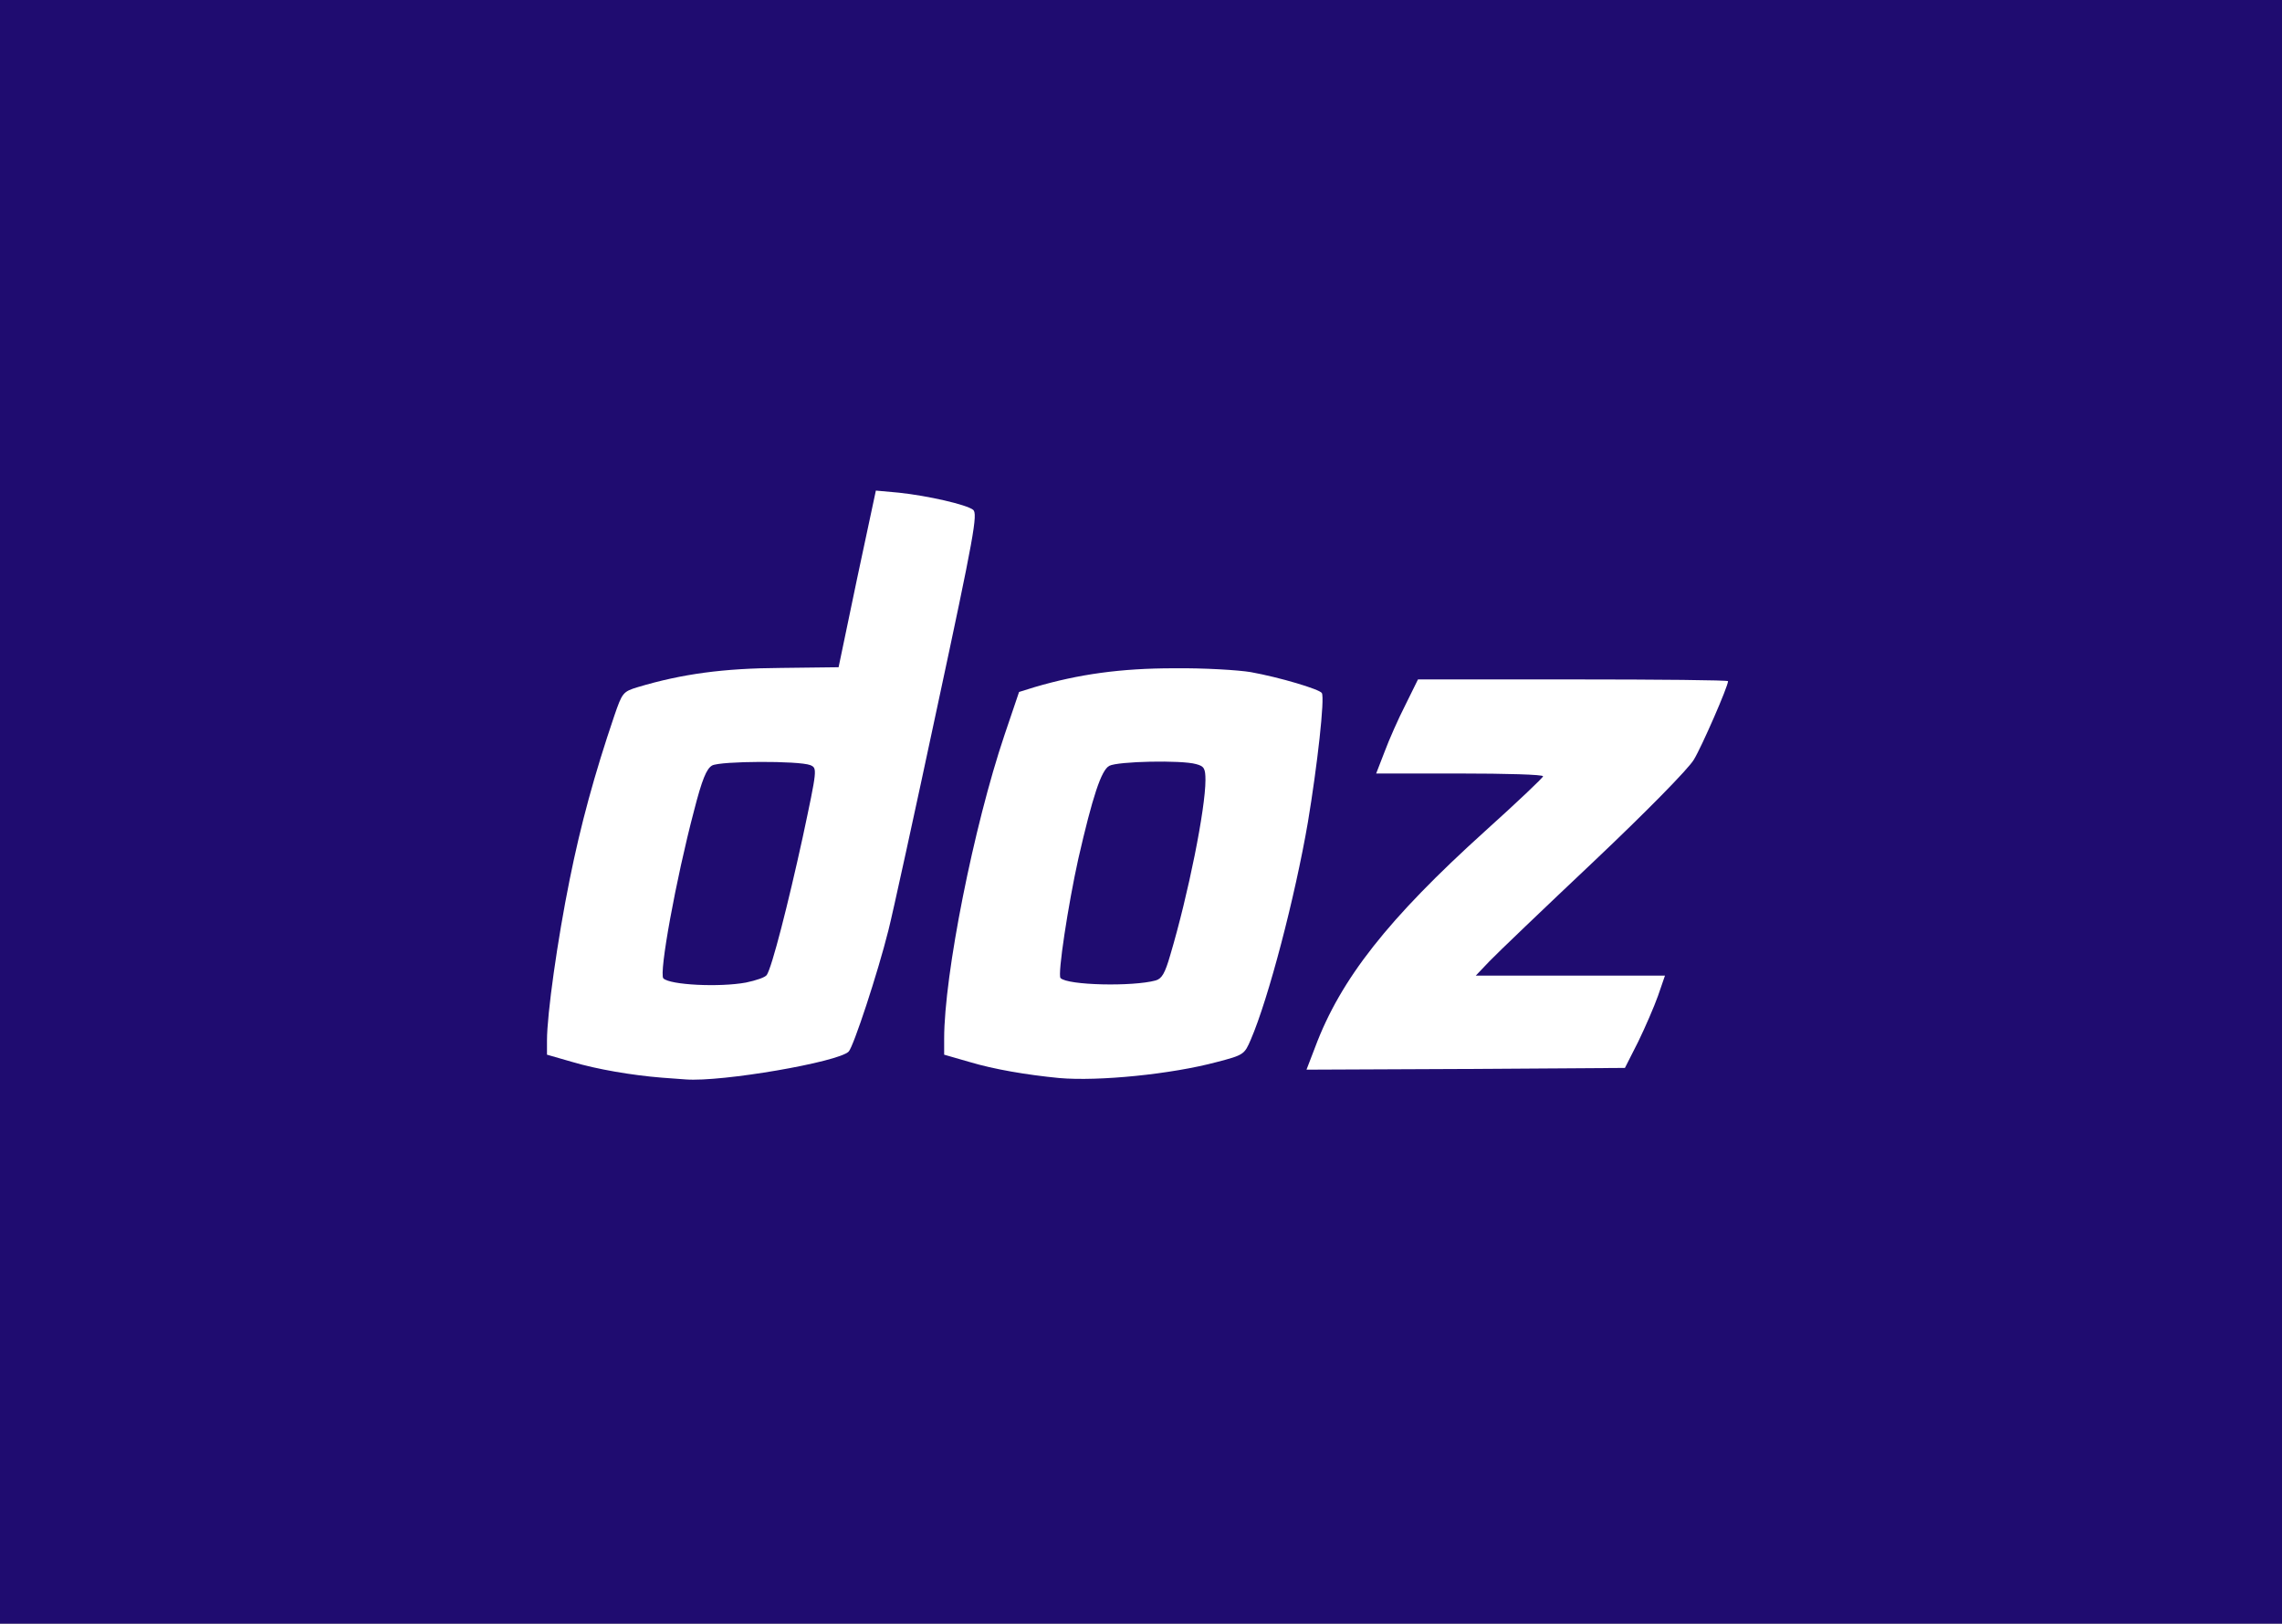 <!DOCTYPE svg PUBLIC "-//W3C//DTD SVG 20010904//EN" "http://www.w3.org/TR/2001/REC-SVG-20010904/DTD/svg10.dtd">
<svg version="1.1" xmlns="http://www.w3.org/2000/svg" width="655px" height="466px" viewBox="0 0 6550 4660" preserveAspectRatio="xMidYMid meet">
<rect x="0" y="0" width="6550" height="4660" fill="#808080" stroke="none"/>
<g id="layer101" fill="#1f0c70" stroke="none">
 <path d="M0 2330 l0 -2330 3275 0 3275 0 0 2330 0 2330 -3275 0 -3275 0 0 -2330z"/>
 </g>
<g id="layer102" fill="#ffffff" stroke="none">
 <path d="M1900 3093 c-87 -7 -186 -24 -257 -45 l-73 -21 0 -41 c0 -75 30 -288 65 -461 32 -159 71 -302 128 -470 23 -67 25 -70 68 -83 127 -38 246 -54 410 -55 l166 -2 53 -254 54 -253 66 6 c84 9 193 34 213 49 14 11 3 73 -103 567 -65 305 -128 593 -140 640 -31 124 -100 333 -114 348 -29 30 -364 88 -468 80 -13 -1 -43 -3 -68 -5z m241 -273 c29 -6 56 -15 60 -22 15 -23 61 -203 103 -395 42 -197 42 -198 22 -207 -33 -13 -258 -12 -282 1 -16 9 -29 40 -52 130 -52 197 -101 467 -88 481 19 19 161 26 237 12z"/>
 <path d="M3040 3094 c-93 -9 -187 -25 -257 -46 l-73 -21 0 -46 c0 -183 85 -610 173 -871 l42 -124 45 -14 c126 -37 247 -54 400 -54 85 -1 184 5 220 11 83 15 197 49 204 60 9 14 -13 209 -40 371 -37 215 -113 506 -164 624 -18 42 -20 44 -97 64 -130 35 -340 56 -453 46z m277 -280 c18 -5 27 -21 42 -73 52 -175 101 -420 101 -502 0 -34 -4 -40 -27 -46 -42 -12 -225 -8 -249 5 -23 12 -48 88 -89 267 -29 131 -60 333 -51 342 20 21 207 25 273 7z"/>
 <path d="M3775 3005 c73 -195 209 -368 488 -620 91 -82 166 -153 166 -157 1 -5 -107 -8 -239 -8 l-240 0 24 -62 c13 -35 40 -96 60 -135 l36 -73 445 0 c245 0 445 2 445 5 0 15 -75 187 -98 225 -15 26 -138 151 -287 292 -143 135 -278 264 -300 287 l-39 41 271 0 272 0 -20 58 c-11 31 -37 91 -57 132 l-38 75 -457 3 -457 2 25 -65z"/>
 </g>

</svg>